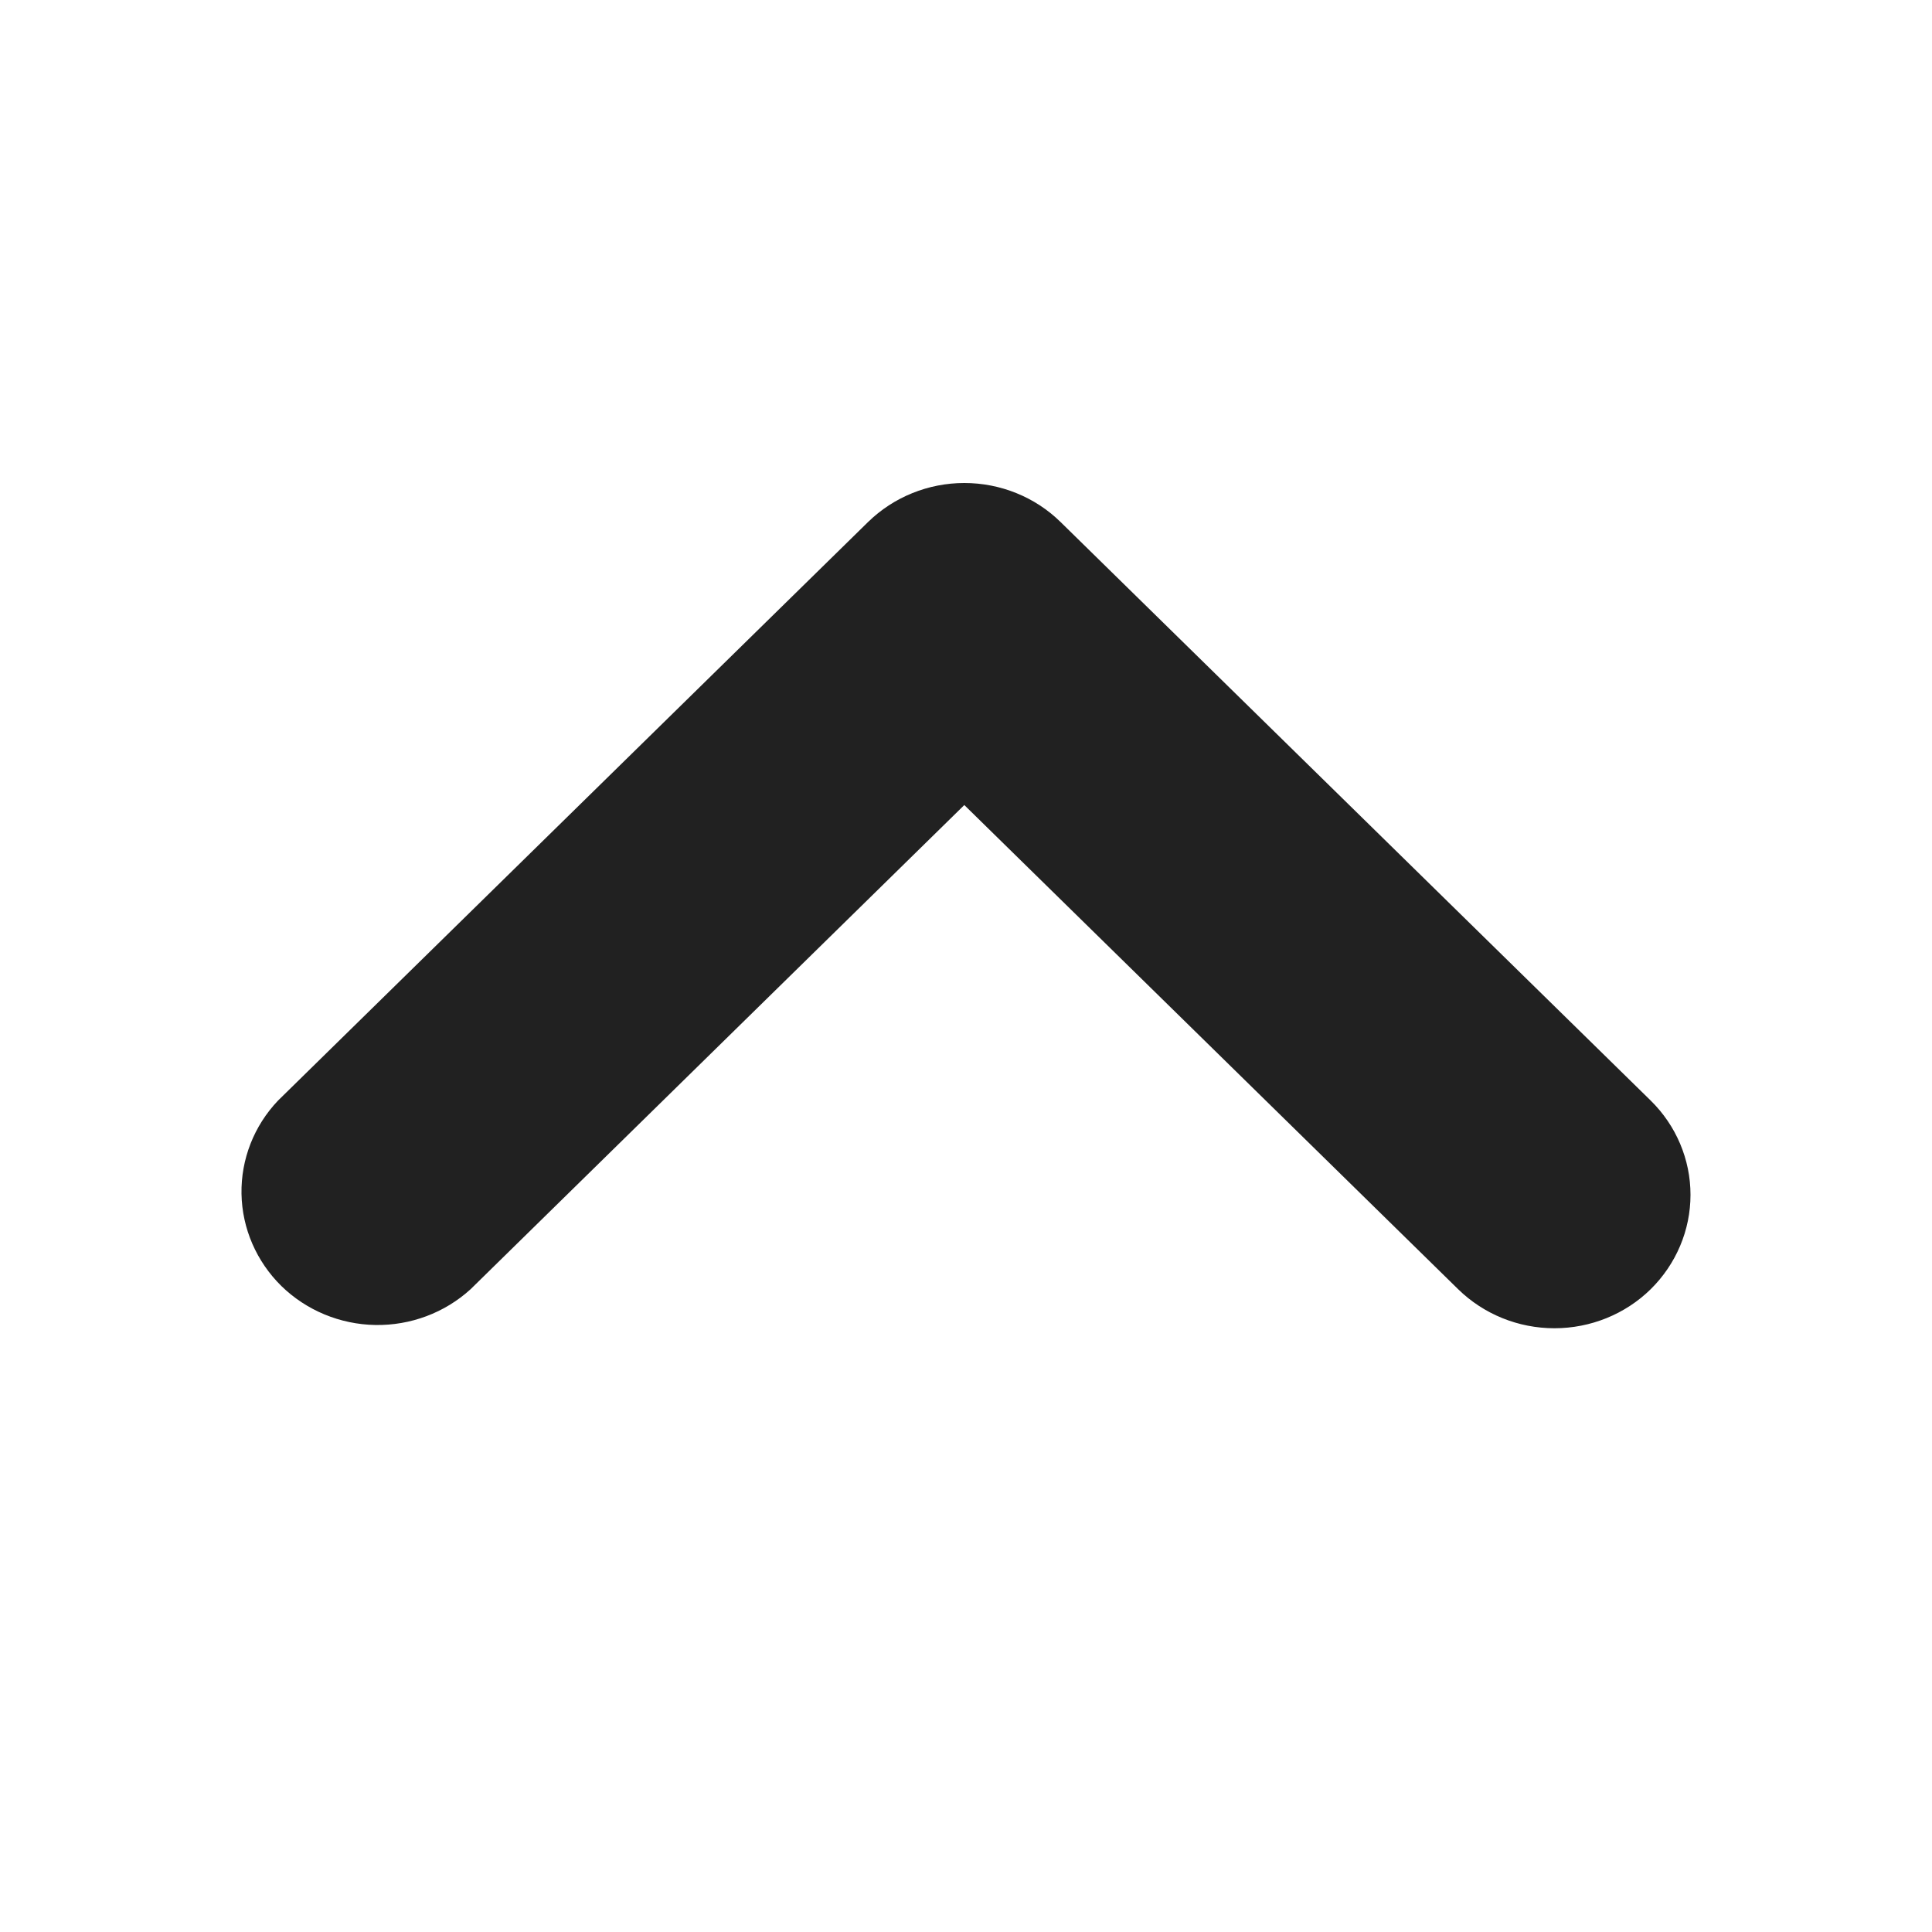 <svg width="16" height="16" viewBox="0 0 16 16" fill="none" xmlns="http://www.w3.org/2000/svg">
<path d="M13.67 10.677C13.459 10.884 13.172 11 12.873 11C12.574 11 12.288 10.884 12.076 10.677L7.986 6.667L3.897 10.677C3.683 10.872 3.4 10.978 3.108 10.973C2.816 10.968 2.537 10.852 2.33 10.65C2.124 10.447 2.005 10.174 2 9.887C1.995 9.601 2.103 9.324 2.303 9.114L7.189 4.323C7.401 4.116 7.688 4 7.986 4C8.285 4 8.572 4.116 8.783 4.323L13.67 9.114C13.881 9.321 14 9.602 14 9.895C14 10.188 13.881 10.469 13.67 10.677Z" fill="#212121"/>
</svg>
